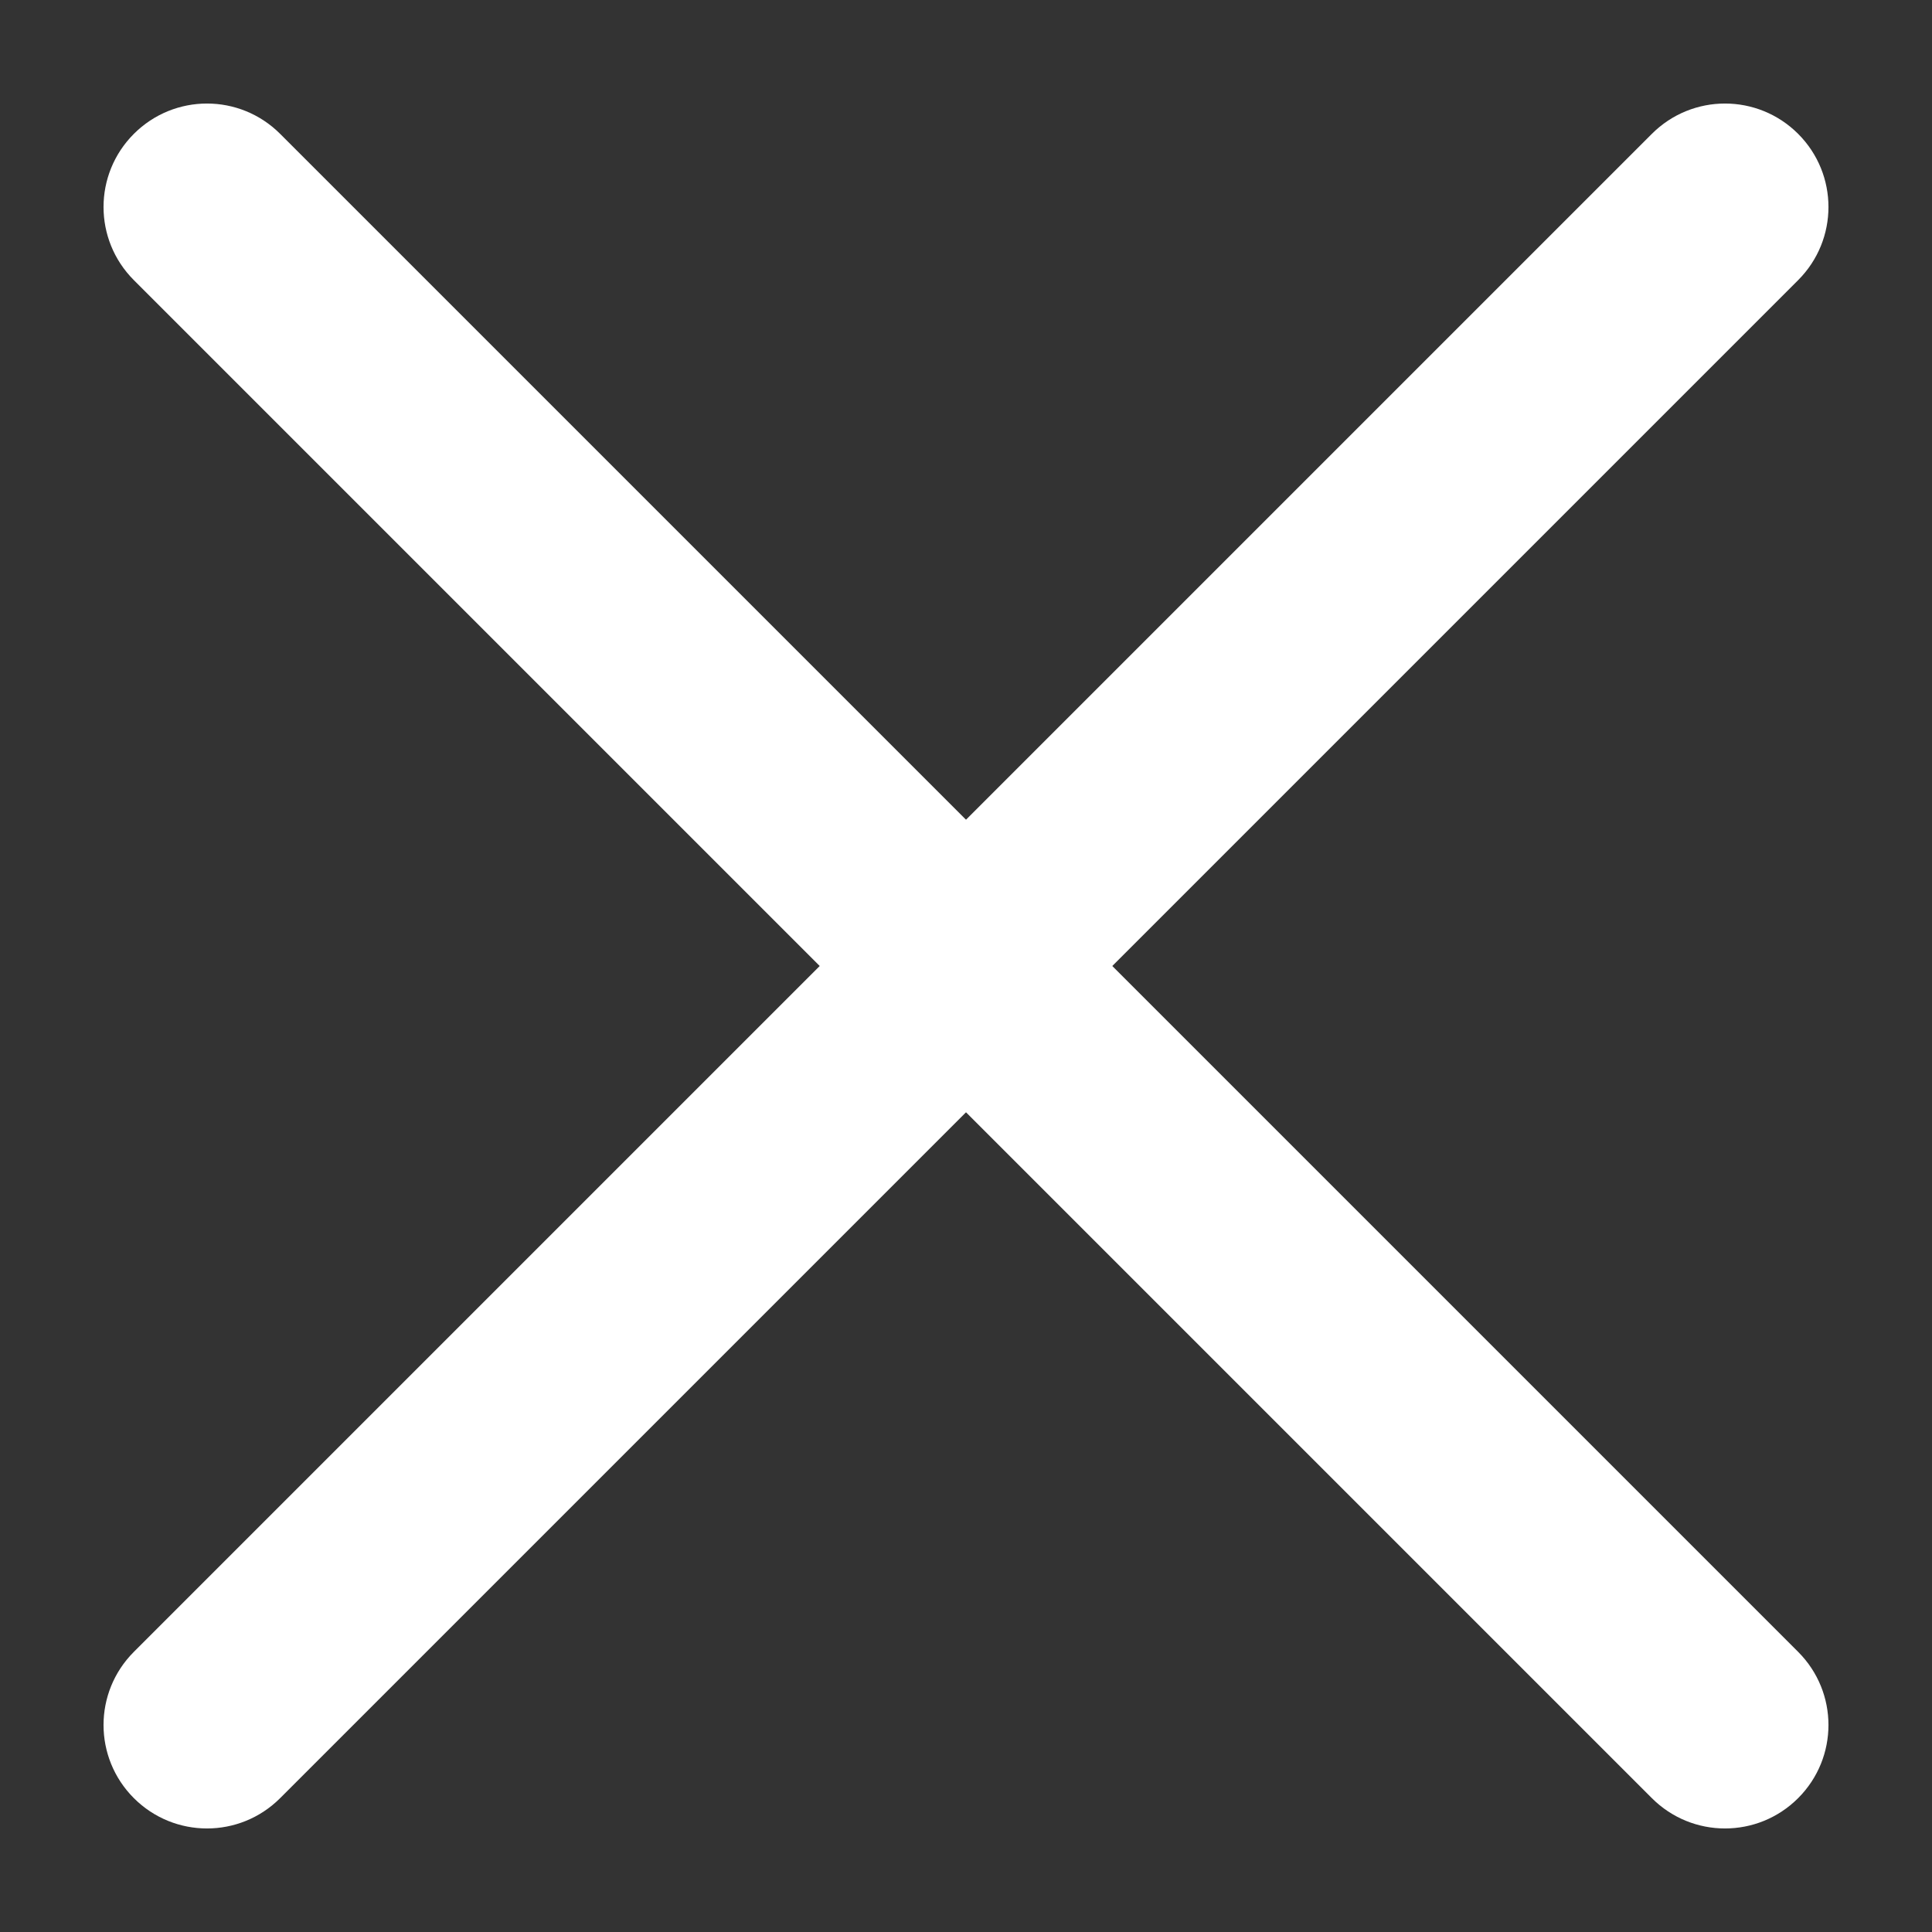 <svg width="14" height="14" viewBox="0 0 14 14" fill="none" xmlns="http://www.w3.org/2000/svg">
  <rect x="0" y="0" width="14" height="14" fill="#333333" stroke="none"/>
  <path fill-rule="evenodd" clip-rule="evenodd" d="M13.03 0.97C13.323 1.263 13.323 1.737 13.03 2.03L2.03 13.03C1.737 13.323 1.263 13.323 0.97 13.03C0.677 12.737 0.677 12.263 0.97 11.97L11.97 0.97C12.263 0.677 12.737 0.677 13.03 0.97Z" fill="white"/>
  <path fill-rule="evenodd" clip-rule="evenodd" d="M0.97 0.97C1.263 0.677 1.737 0.677 2.03 0.97L13.03 11.97C13.323 12.263 13.323 12.737 13.03 13.03C12.737 13.323 12.263 13.323 11.97 13.03L0.97 2.03C0.677 1.737 0.677 1.263 0.97 0.97Z" fill="white"/>
</svg>
